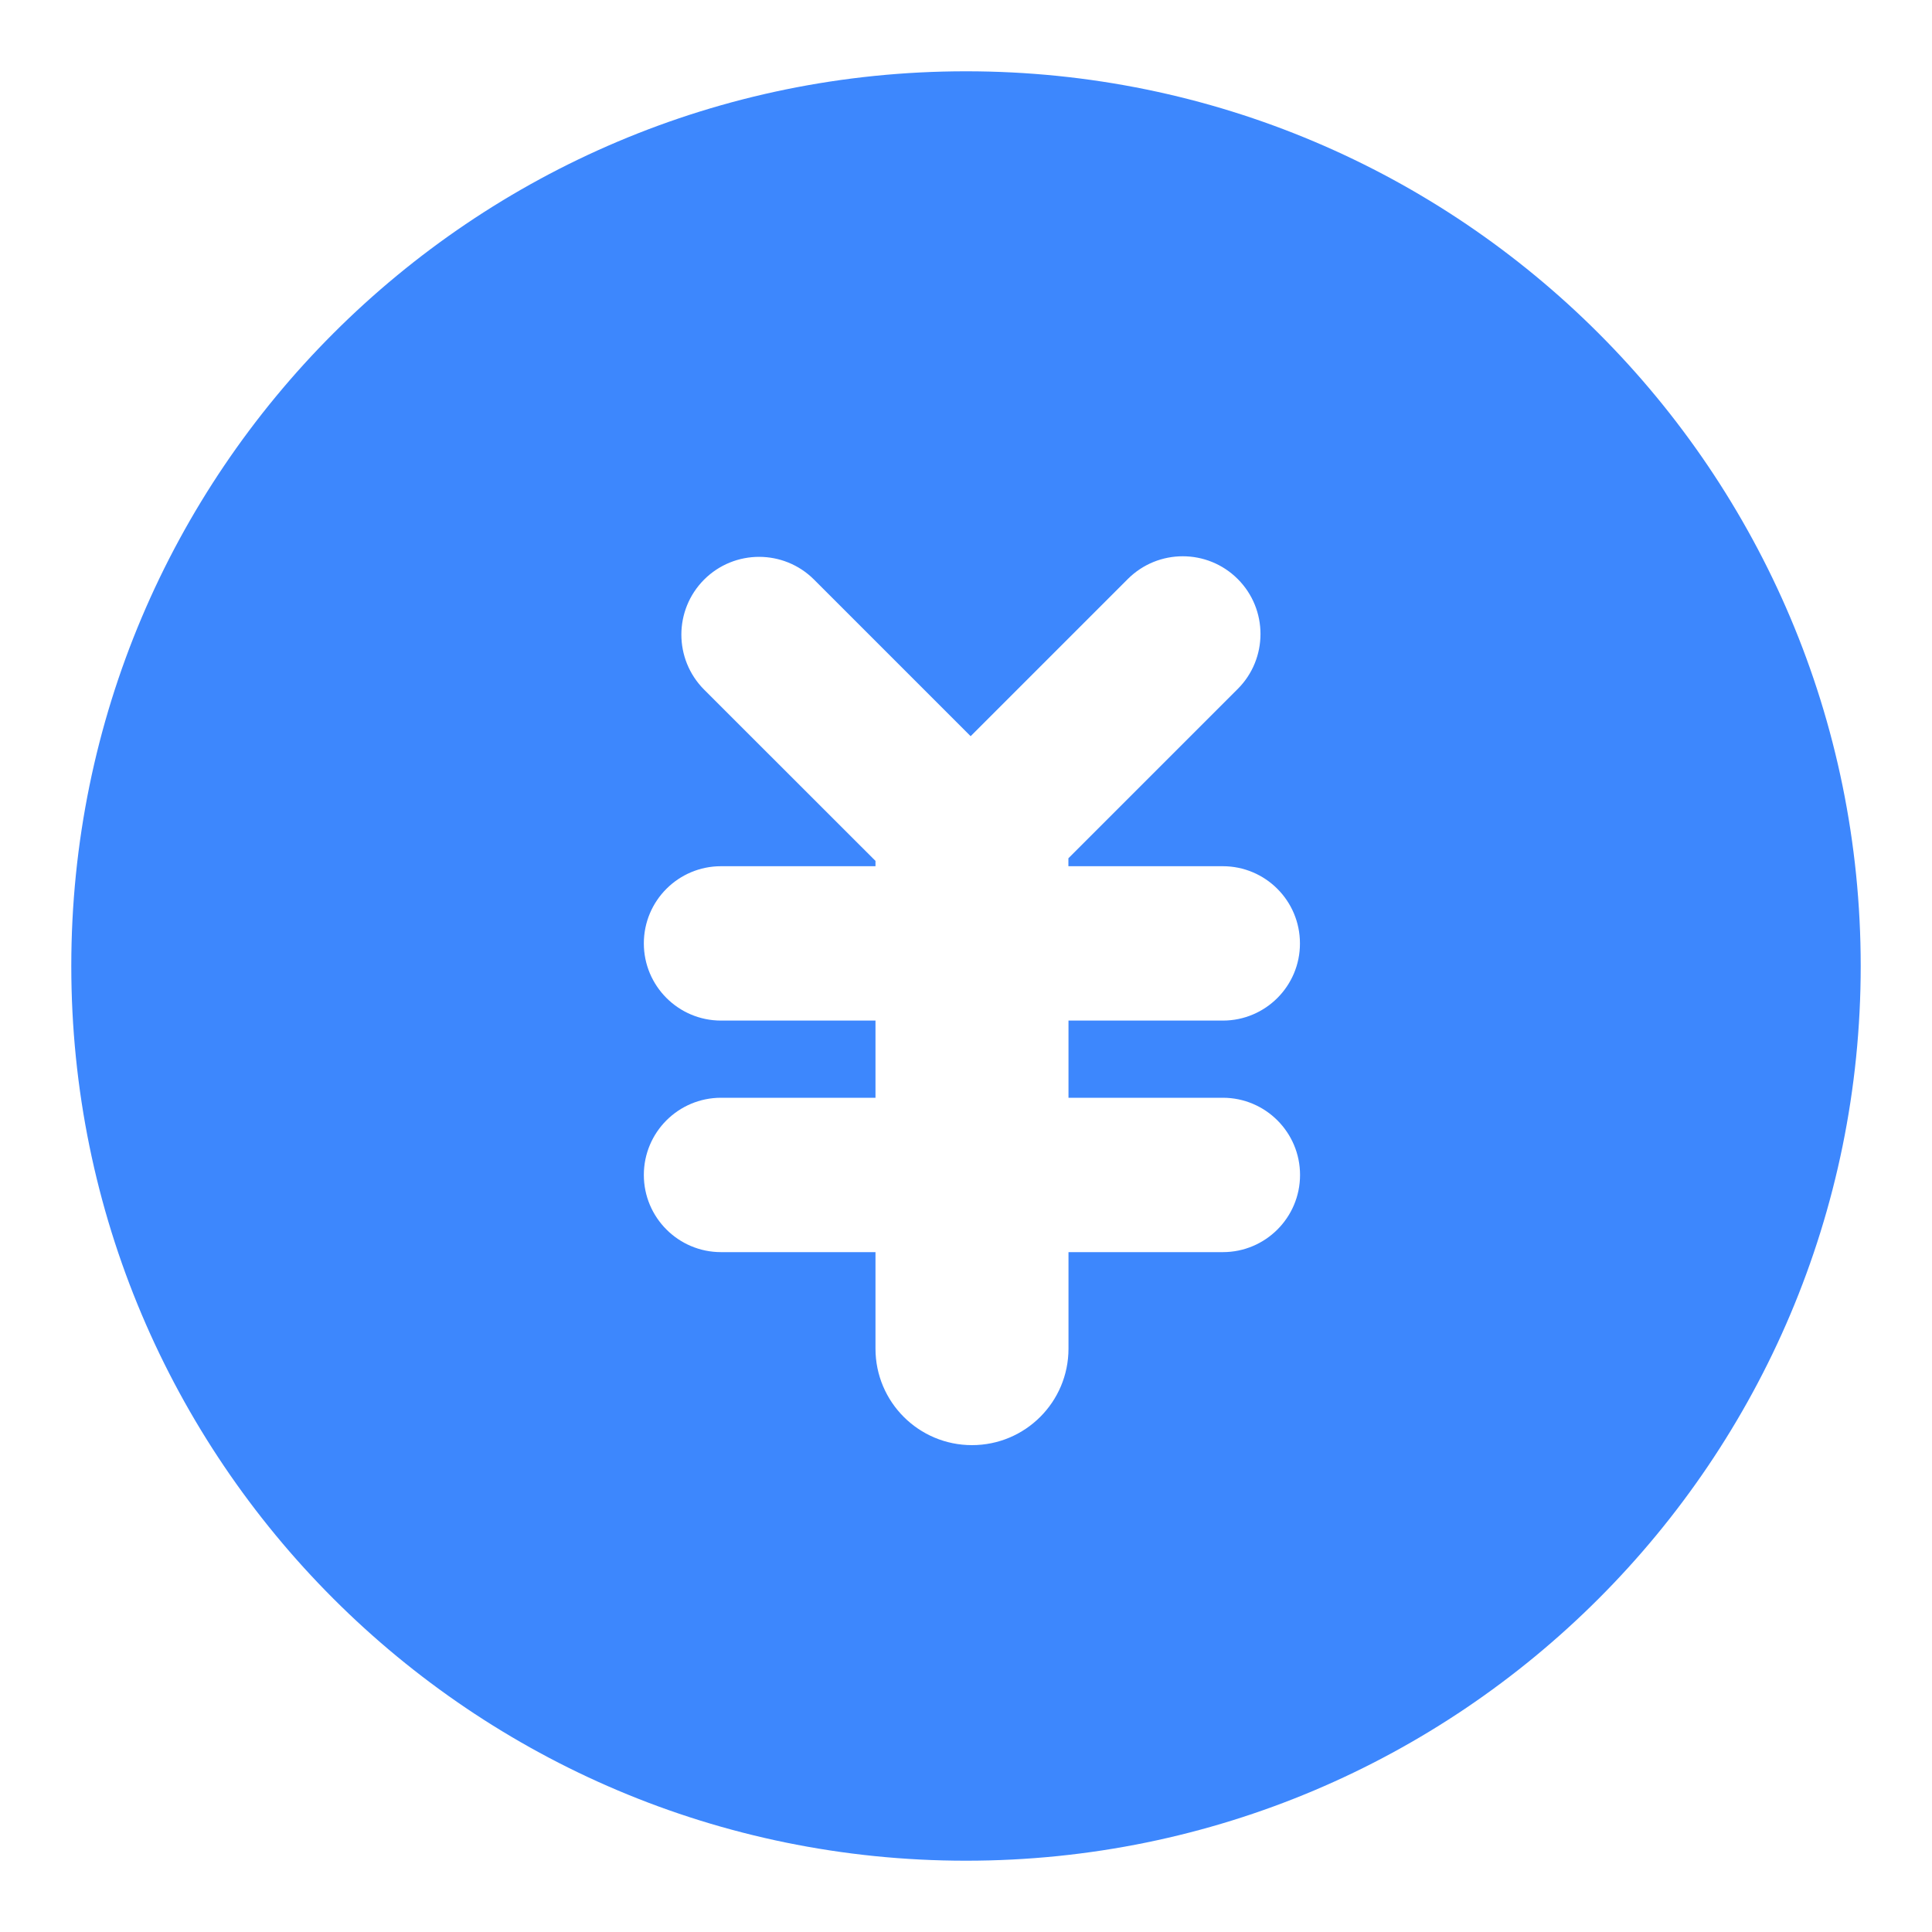 <?xml version="1.0" encoding="utf-8"?>
<!-- Generator: Adobe Illustrator 24.0.0, SVG Export Plug-In . SVG Version: 6.00 Build 0)  -->
<svg version="1.1" id="图层_1" xmlns="http://www.w3.org/2000/svg" xmlns:xlink="http://www.w3.org/1999/xlink" x="0px" y="0px"
	 viewBox="0 0 200 200" style="enable-background:new 0 0 200 200;" xml:space="preserve">
<style type="text/css">
	.st0{fill:#3D87FD;}
</style>
<path class="st0" d="M100,7.38C48.85,7.38,7.38,48.85,7.38,100c0,51.15,41.47,92.62,92.62,92.62c51.15,0,92.62-41.47,92.62-92.62
	C192.62,48.85,151.15,7.38,100,7.38z M126.59,105.65h-15.98v7.99h15.98c4.41,0,7.99,3.58,7.99,7.99c0,4.41-3.58,7.99-7.99,7.99
	h-15.98v9.99c0,5.52-4.47,9.99-9.99,9.99c-5.52,0-9.99-4.47-9.99-9.99v-9.99H74.64c-4.41,0-7.99-3.58-7.99-7.99
	c0-4.42,3.58-7.99,7.99-7.99h15.99v-7.99H74.64c-4.41,0-7.99-3.58-7.99-7.99c0-4.42,3.58-7.99,7.99-7.99h15.99v-0.55L72.89,71.39
	c-3.14-3.15-3.14-8.24,0-11.39c3.14-3.14,8.24-3.14,11.38,0l16.21,16.21l16.27-16.27c3.14-3.14,8.24-3.14,11.38,0
	c3.14,3.14,3.14,8.24,0,11.38l-17.53,17.53v0.82h15.98c4.41,0,7.99,3.57,7.99,7.99C134.58,102.07,131,105.65,126.59,105.65z"/>
</svg>
